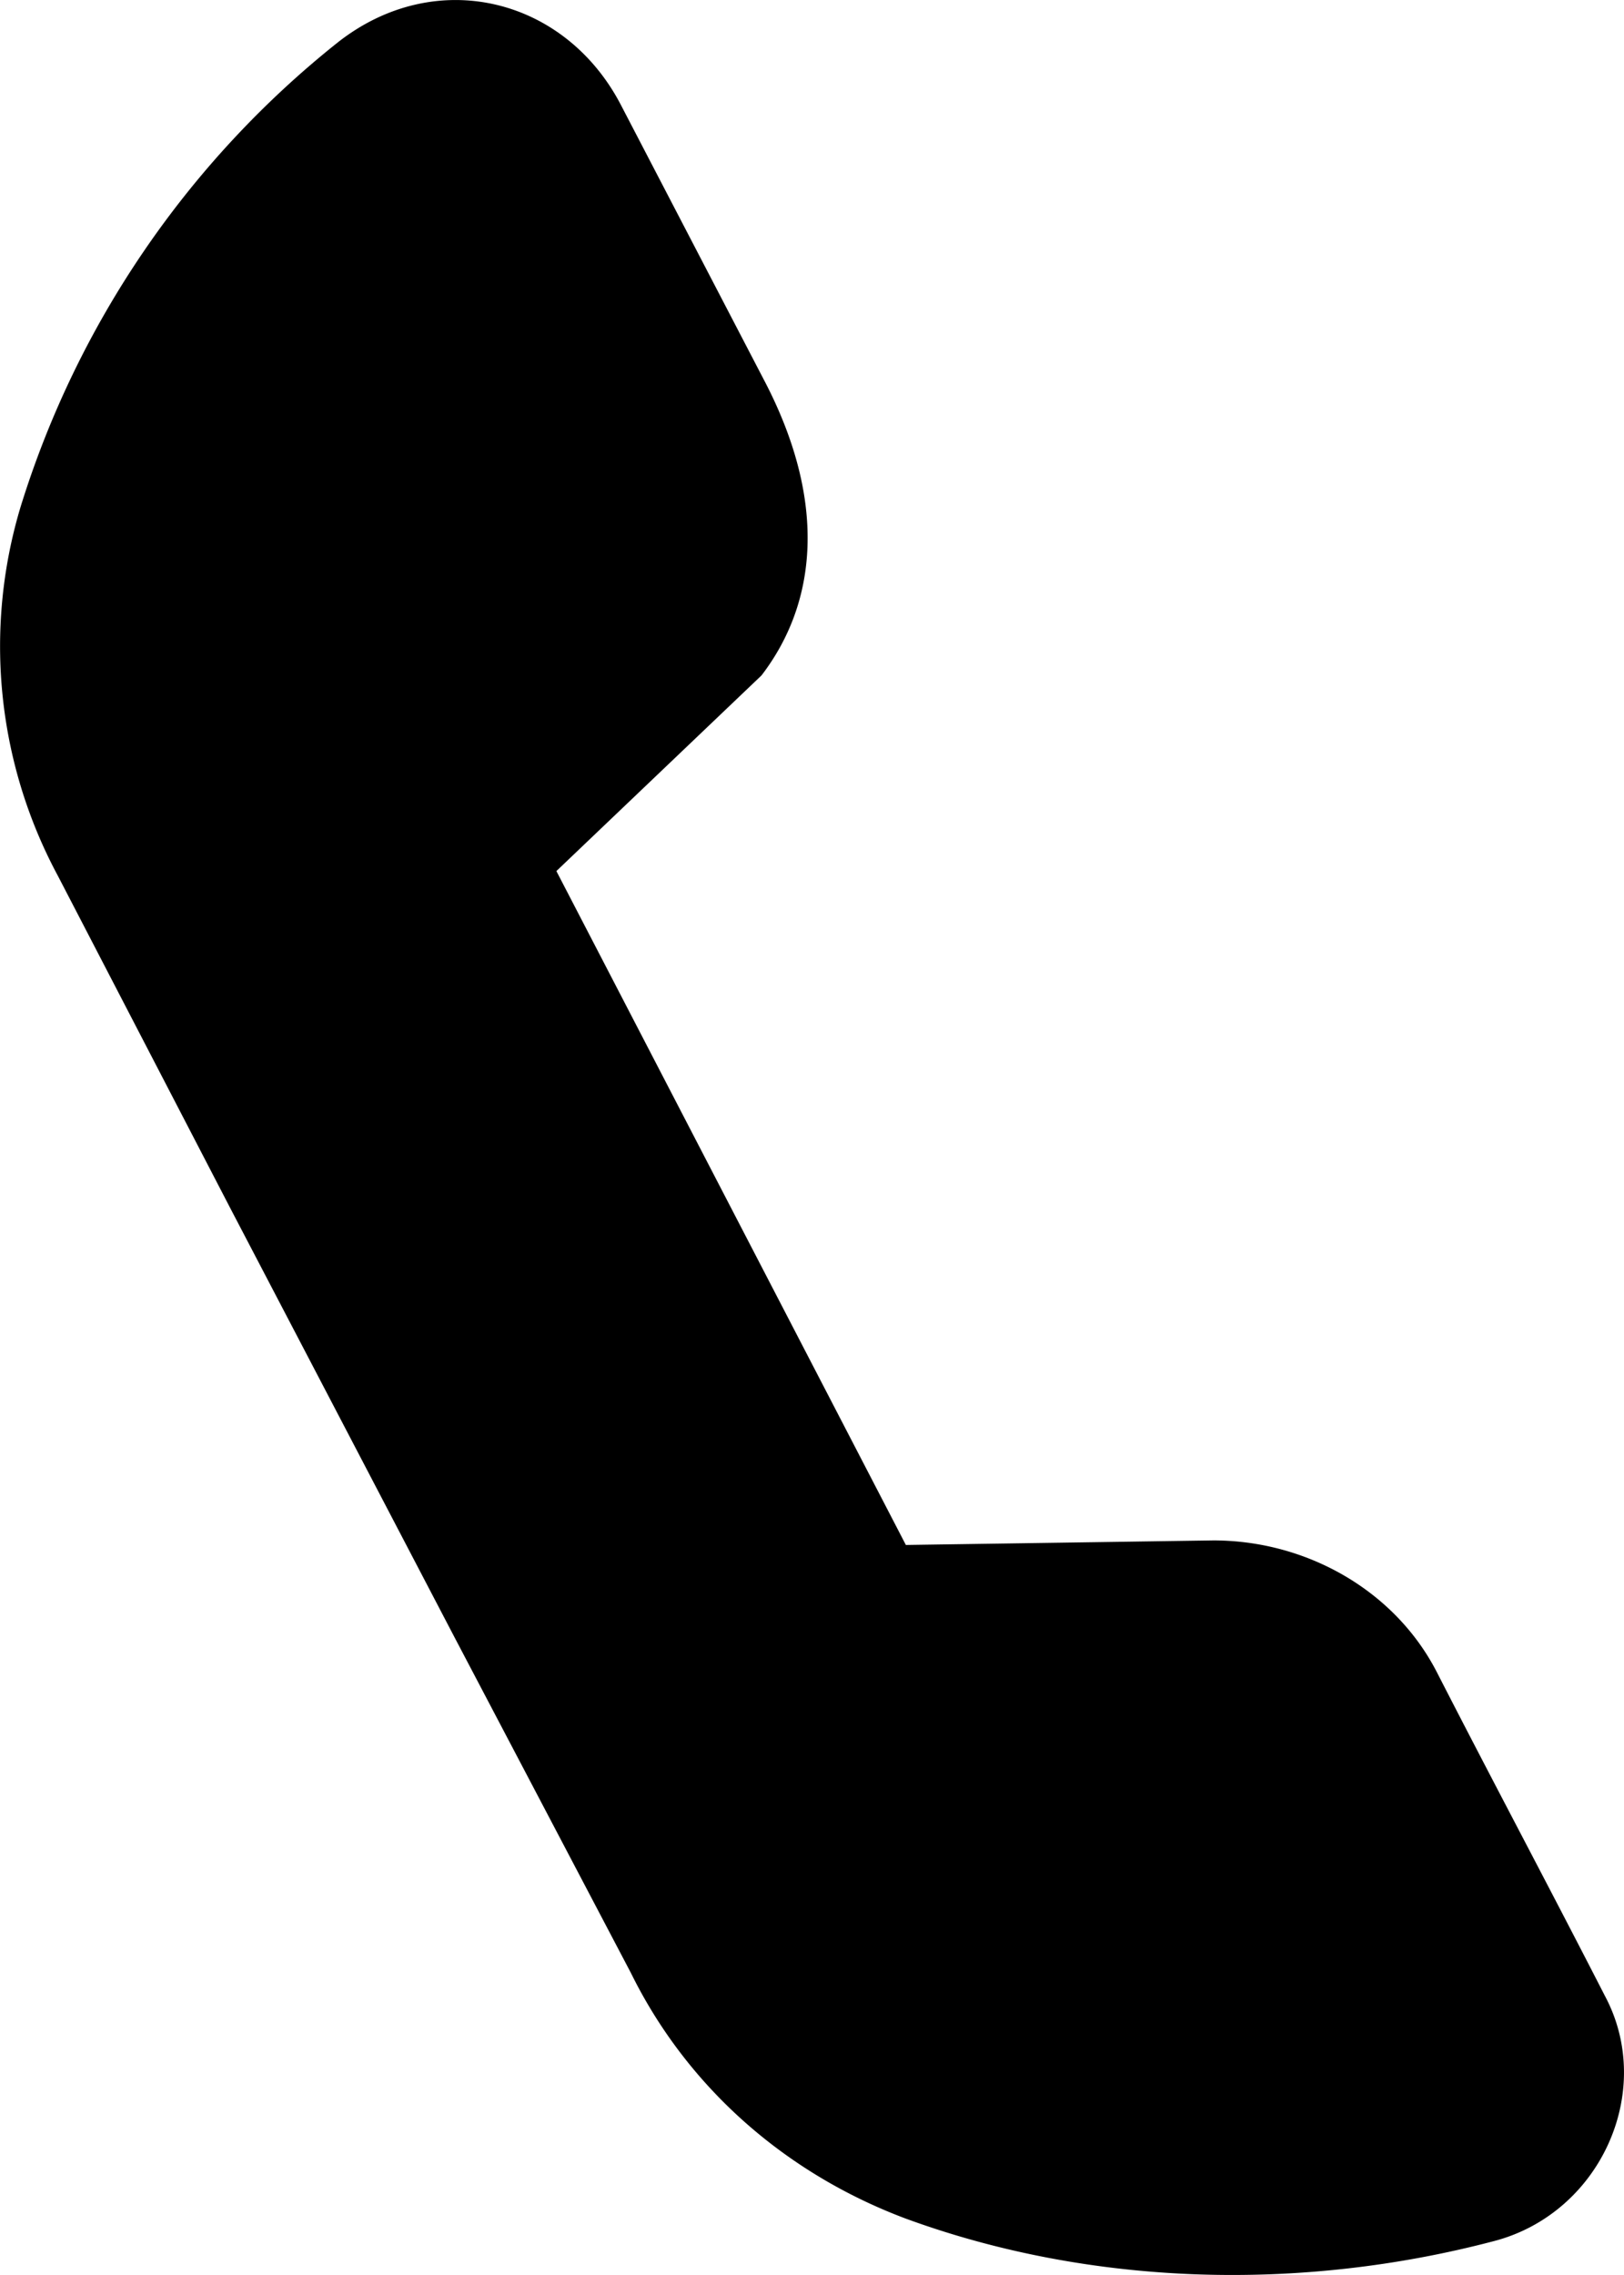 <svg viewBox="0 0 20 28" xmlns="http://www.w3.org/2000/svg"><path d="M6.852 10.721l2.526-2.408c.688-.897.803-2.13.057-3.586L7.656 1.31C6.968-.035 5.361-.427 4.156.525A11.738 11.738 0 00.253 6.24a5.96 5.96 0 00.459 4.538l2.123 4.09 2.754 5.267 2.18 4.146c.69 1.4 1.895 2.466 3.386 3.025 2.296.84 4.878.897 7.231.28 1.32-.336 2.008-1.849 1.377-3.025-.689-1.344-1.377-2.633-2.066-3.977-.517-1.009-1.607-1.625-2.754-1.625l-3.787.056-4.304-8.294z"/></svg>